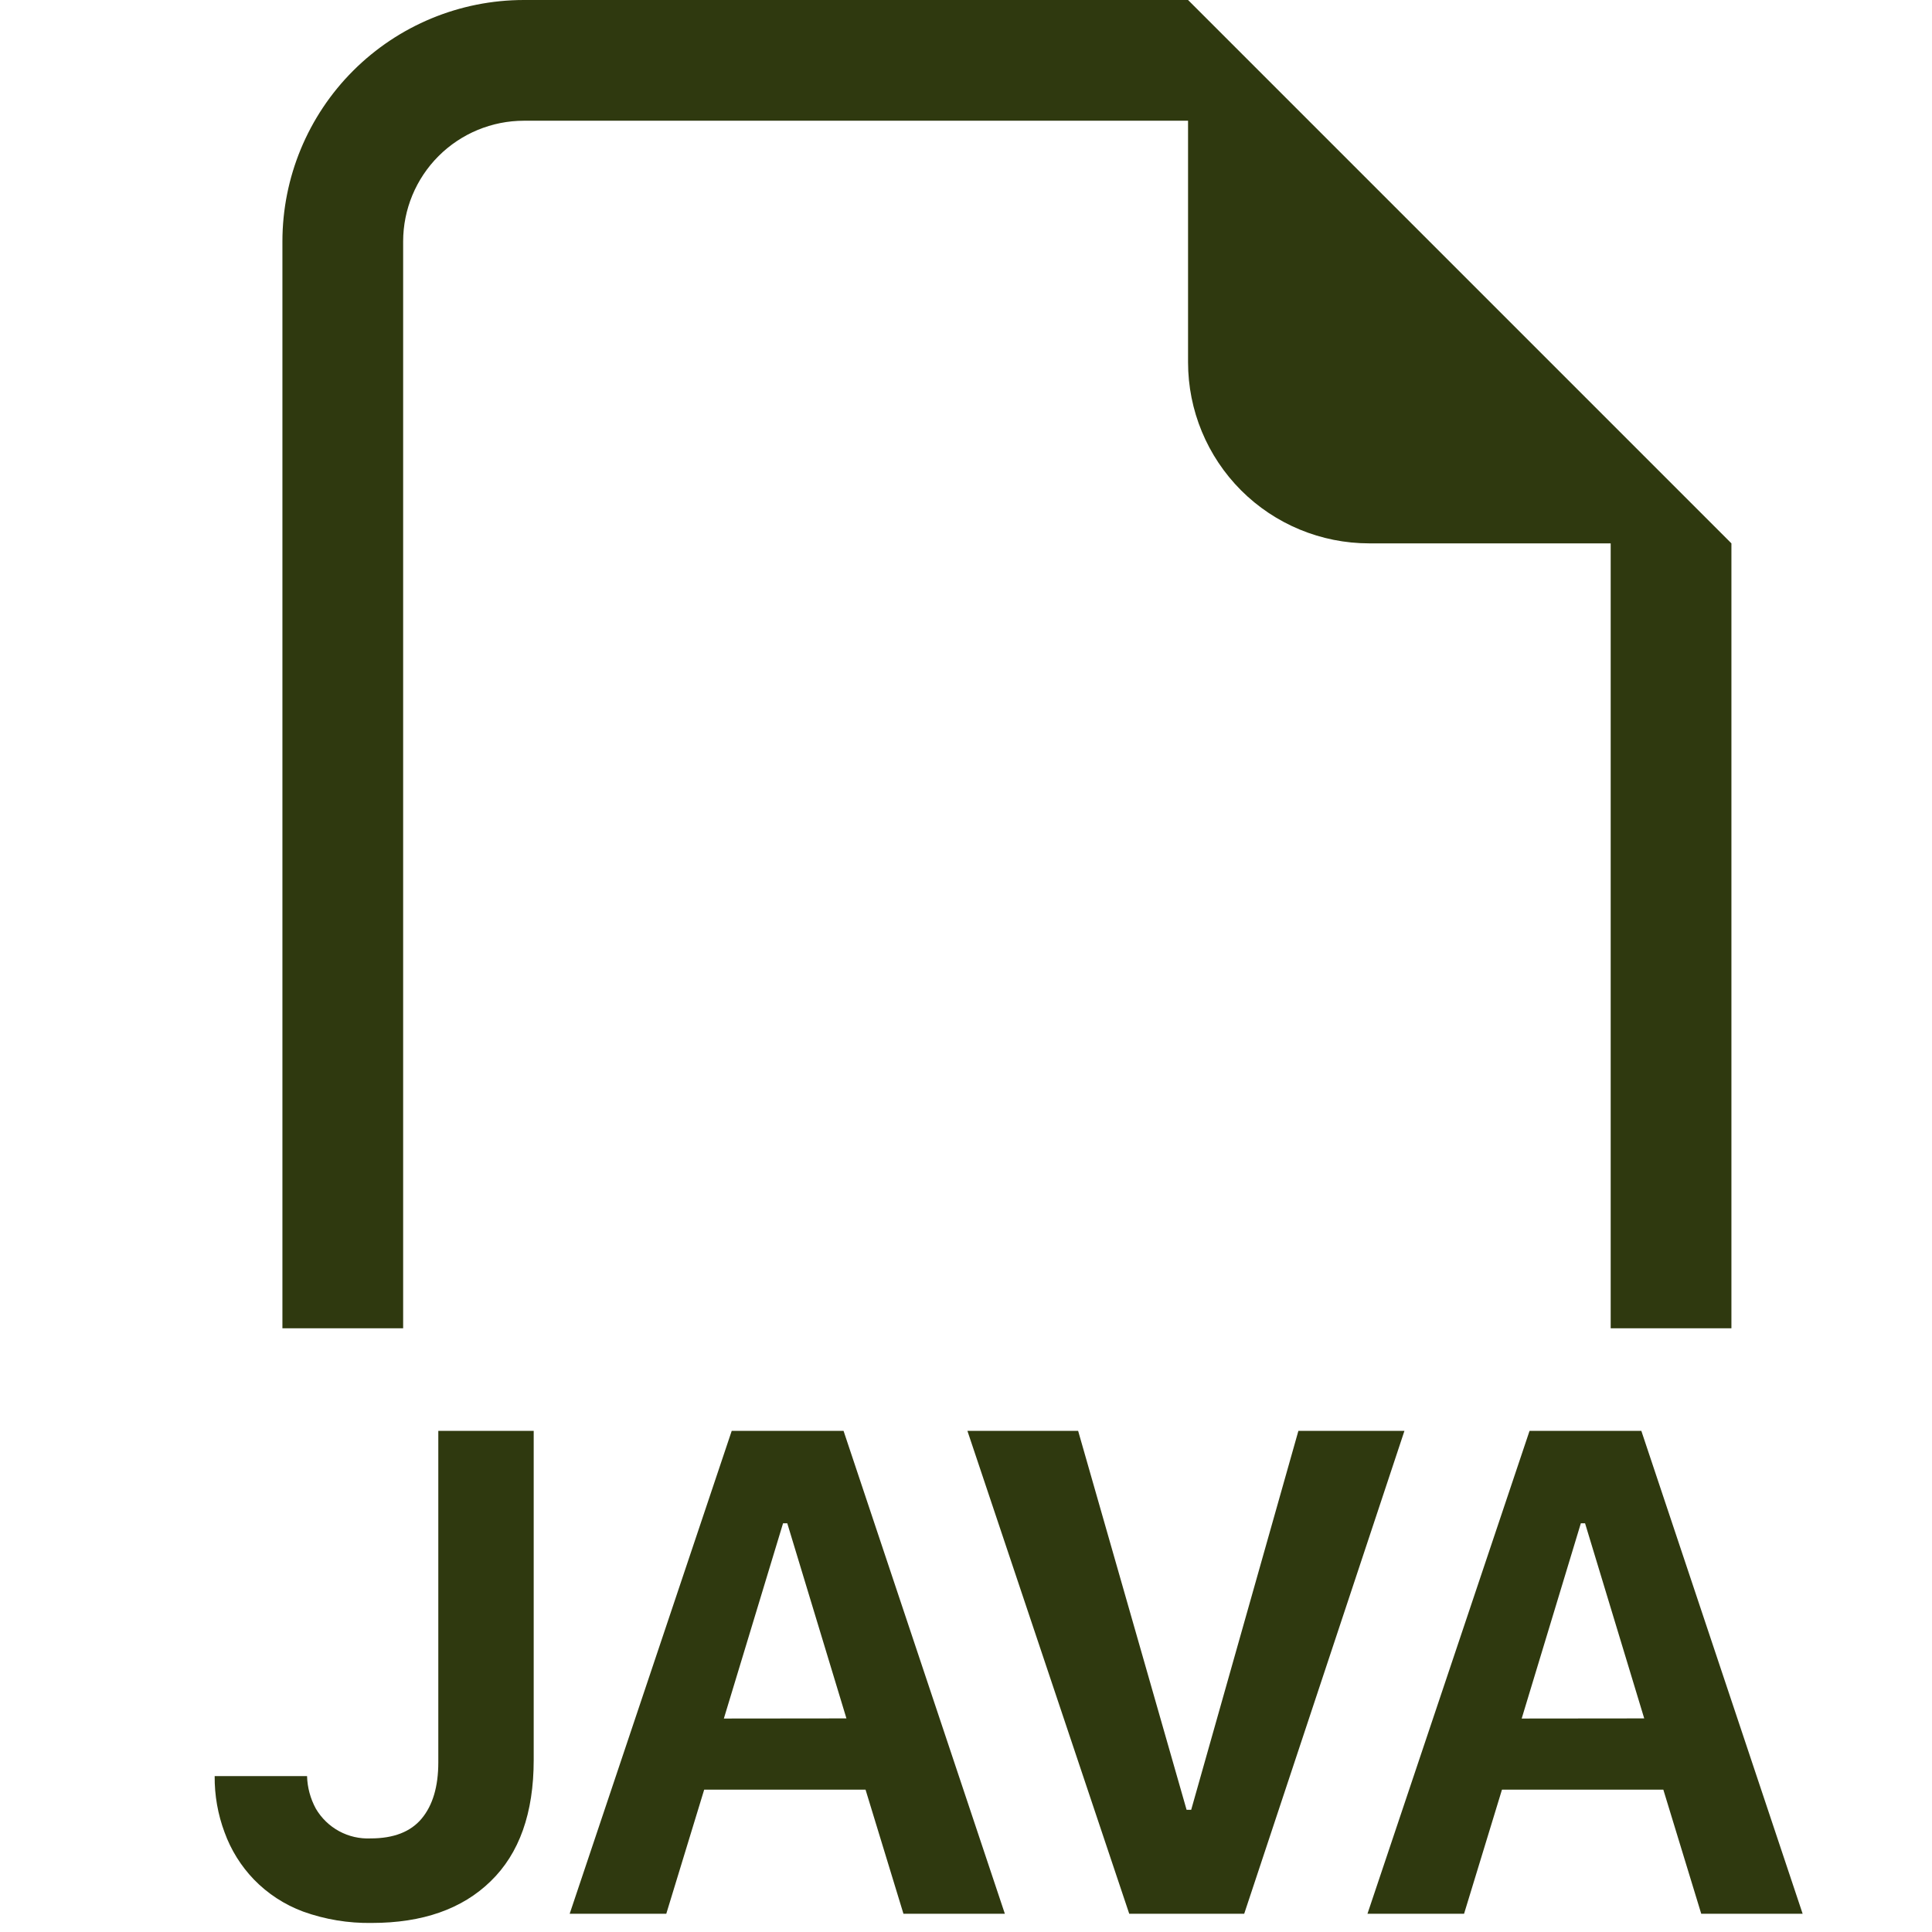 <svg width="45" height="45" viewBox="0 0 45 45" fill="none" xmlns="http://www.w3.org/2000/svg">
<path fill-rule="evenodd" clip-rule="evenodd" d="M40.328 12.656V30.938H37.516V12.656H31.89C30.772 12.656 29.698 12.212 28.907 11.421C28.116 10.629 27.672 9.556 27.672 8.438V2.812H12.203C11.457 2.812 10.742 3.109 10.214 3.636C9.687 4.164 9.39 4.879 9.39 5.625V30.938H6.578V5.625C6.578 4.133 7.171 2.702 8.225 1.648C9.28 0.593 10.711 0 12.203 0L27.672 0L40.328 12.656ZM5.231 42.68C5.074 42.261 4.996 41.816 5 41.369H7.152C7.159 41.635 7.23 41.895 7.357 42.128C7.487 42.349 7.674 42.53 7.899 42.652C8.124 42.774 8.378 42.832 8.634 42.82C9.168 42.82 9.564 42.667 9.821 42.359C10.079 42.05 10.209 41.613 10.209 41.048V33.328H12.431V40.992C12.431 42.23 12.096 43.172 11.427 43.819C10.763 44.466 9.84 44.789 8.659 44.789C8.115 44.798 7.574 44.709 7.062 44.525C6.628 44.364 6.236 44.109 5.914 43.777C5.612 43.463 5.379 43.089 5.231 42.68ZM16.402 41.684L15.519 44.575H13.269L17.043 33.328H19.648L23.405 44.575H21.043L20.16 41.684H16.402ZM19.715 40.025L18.337 35.48H18.239L16.86 40.028L19.715 40.025ZM26.302 44.575H28.98L32.712 33.328H30.242L27.745 42.154H27.638L25.112 33.328H22.533L26.302 44.575ZM34.984 41.684L34.101 44.575H31.851L35.626 33.328H38.23L41.987 44.575H39.625L38.742 41.684H34.984ZM38.297 40.025L36.919 35.48H36.821L35.443 40.028L38.297 40.025Z" fill="#2F390F"/>
</svg>
